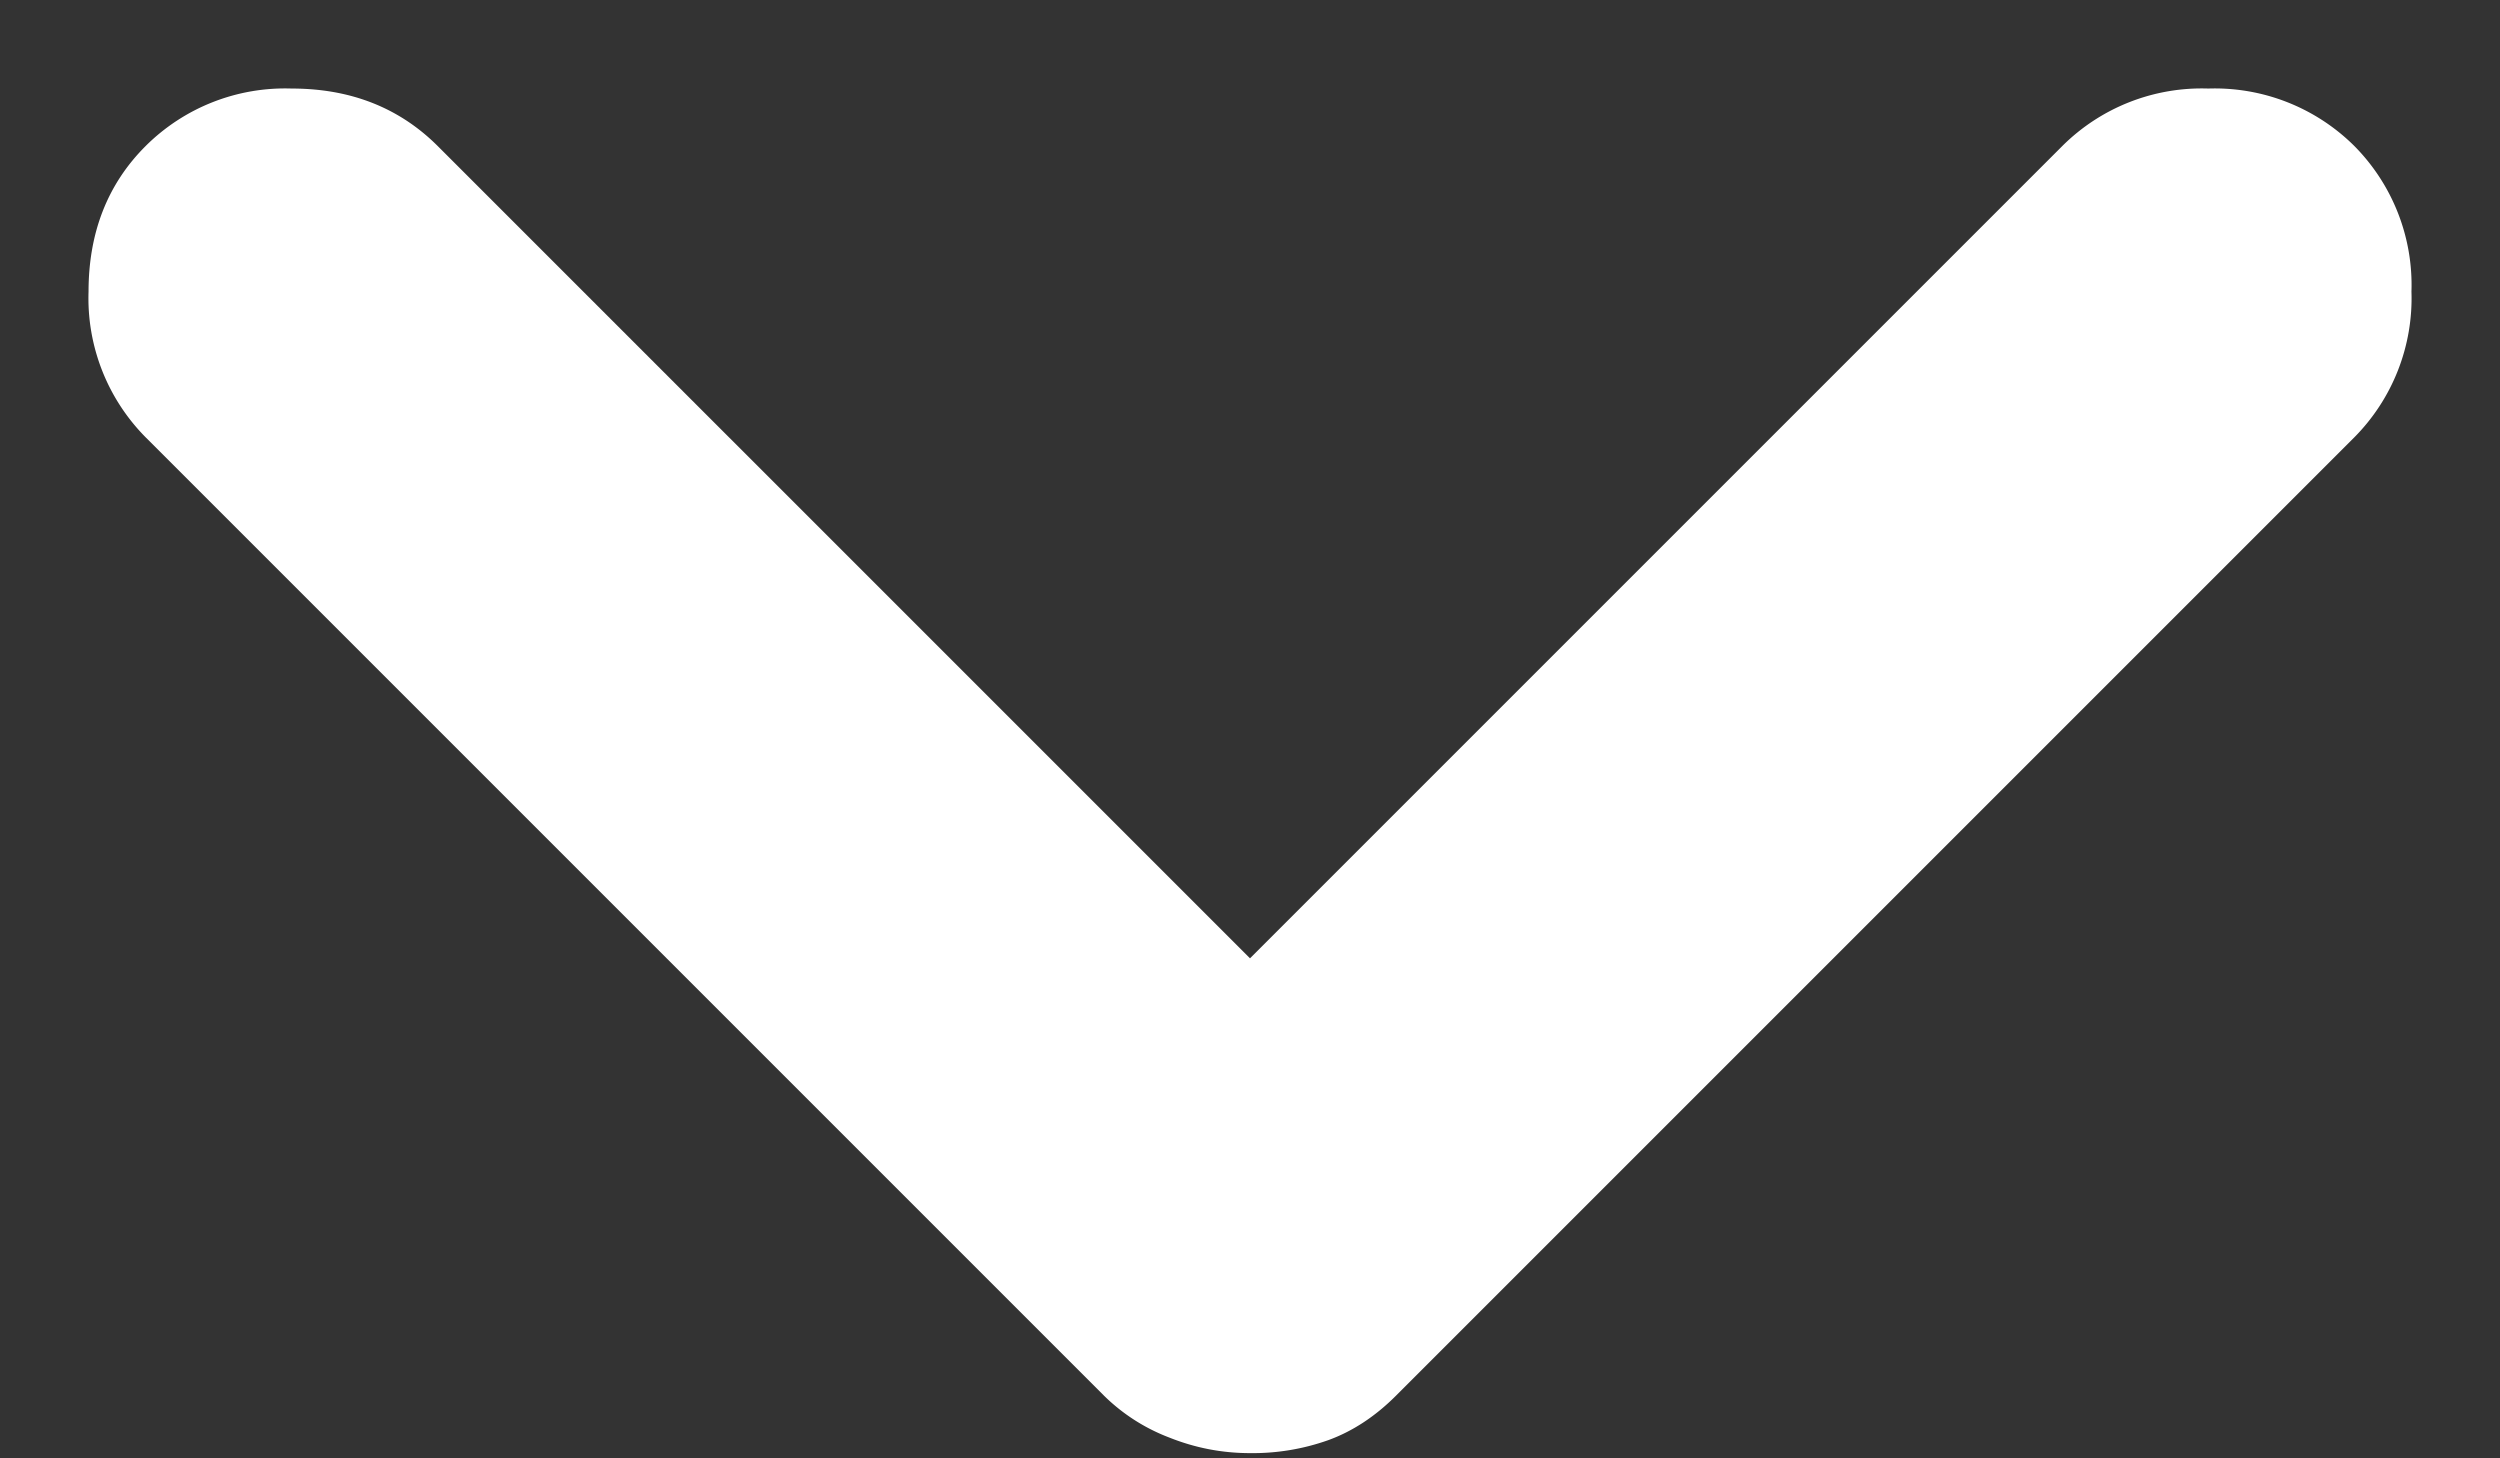 <svg width="12" height="7" fill="none" xmlns="http://www.w3.org/2000/svg"><rect width="100%" height="100%" fill="#333333" stroke="none"/><path d="M6 6.975c-.134 0-.263-.025-.388-.075a.905.905 0 01-.312-.2L.7 2.1a.948.948 0 01-.275-.7c0-.283.091-.517.275-.7a.948.948 0 01.7-.275c.283 0 .516.092.7.275L6 4.6 9.9.7a.948.948 0 01.7-.275.95.95 0 01.7.275.948.948 0 01.275.7.948.948 0 01-.275.7L6.7 6.7c-.1.1-.209.171-.325.213A1.082 1.082 0 016 6.975z" fill="#fff"/></svg>